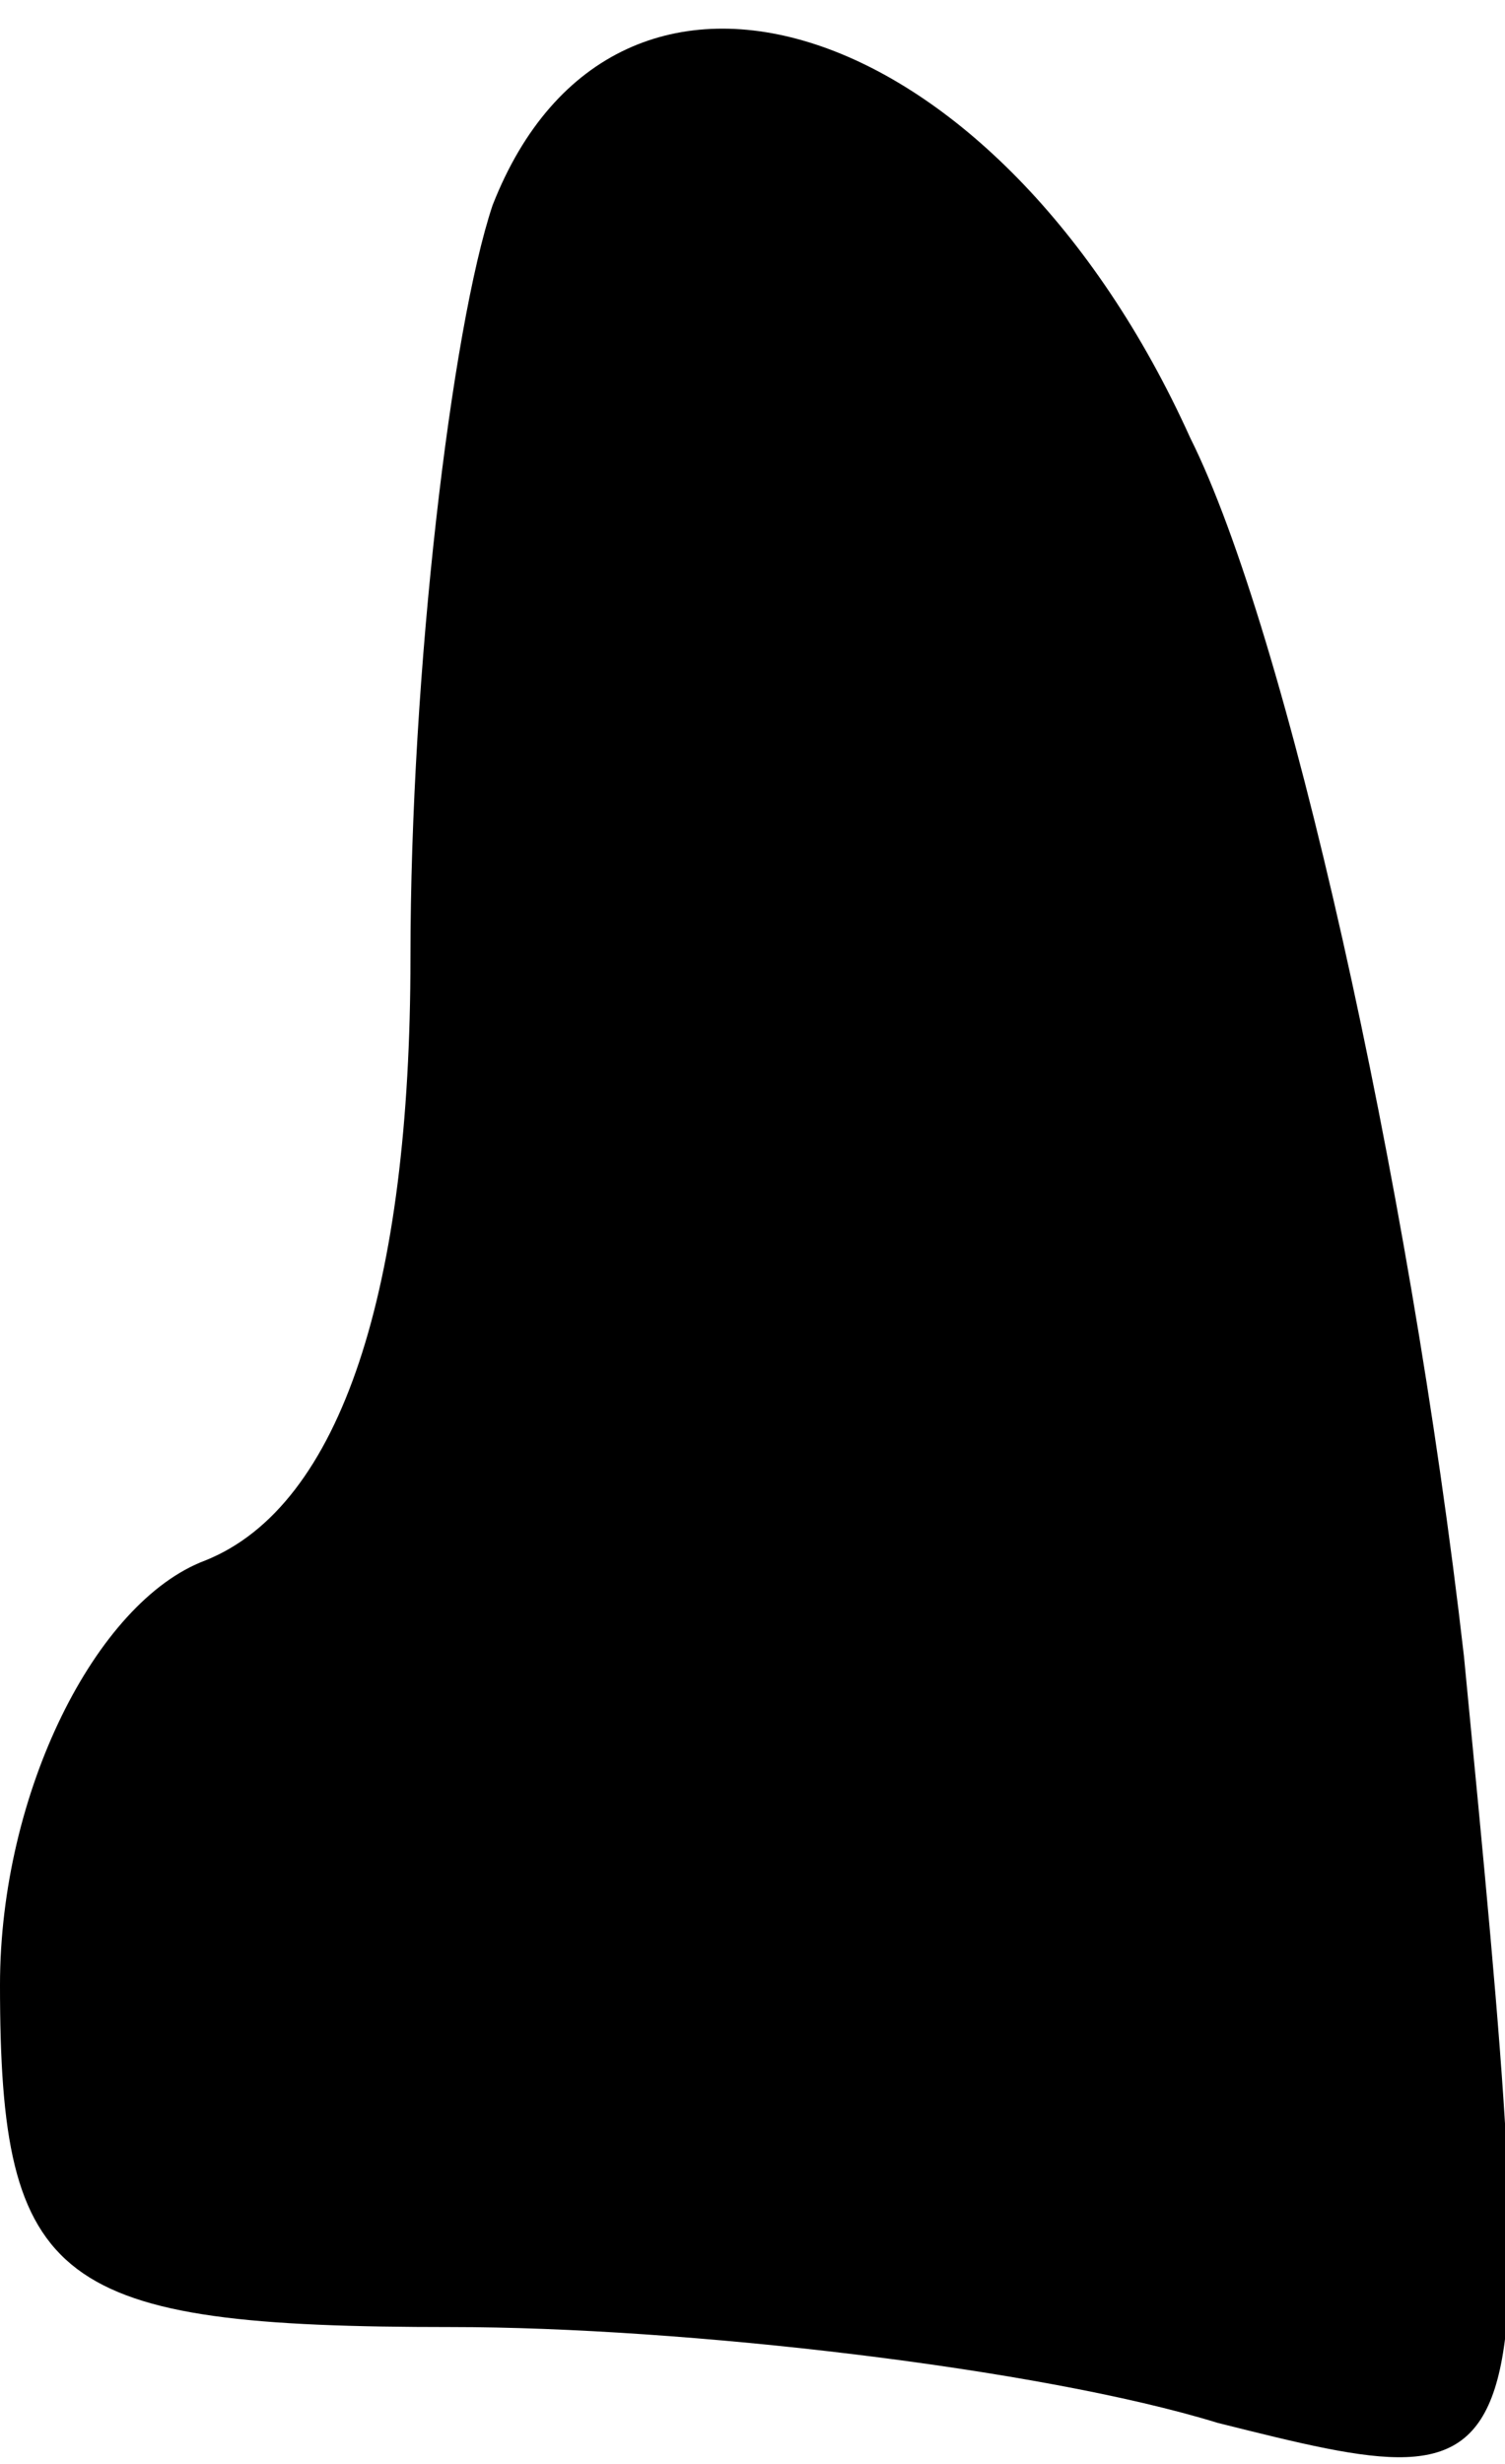 <?xml version="1.0" standalone="no"?>
<!DOCTYPE svg PUBLIC "-//W3C//DTD SVG 20010904//EN"
 "http://www.w3.org/TR/2001/REC-SVG-20010904/DTD/svg10.dtd">
<svg version="1.0" xmlns="http://www.w3.org/2000/svg"
 width="11pt" height="18pt" viewBox="0 0 11 18"
 preserveAspectRatio="xMidYMid meet">
<g transform="translate(0,18) scale(0.1,-0.1)"
fill="#000000" stroke="none">
<path fill="#000000" stroke="none" d="M36 165 c-3 -9 -6 -34 -6 -55 0 -24 -5
-40 -15 -44 -8 -3 -15 -17 -15 -31 0 -22 4 -25 33 -25 17 0 43 -3 56 -7 24 -6
24 -6 18 56 -4 35 -13 75 -20 89 -14 31 -42 40 -51 17z"/>
</g>
</svg>
